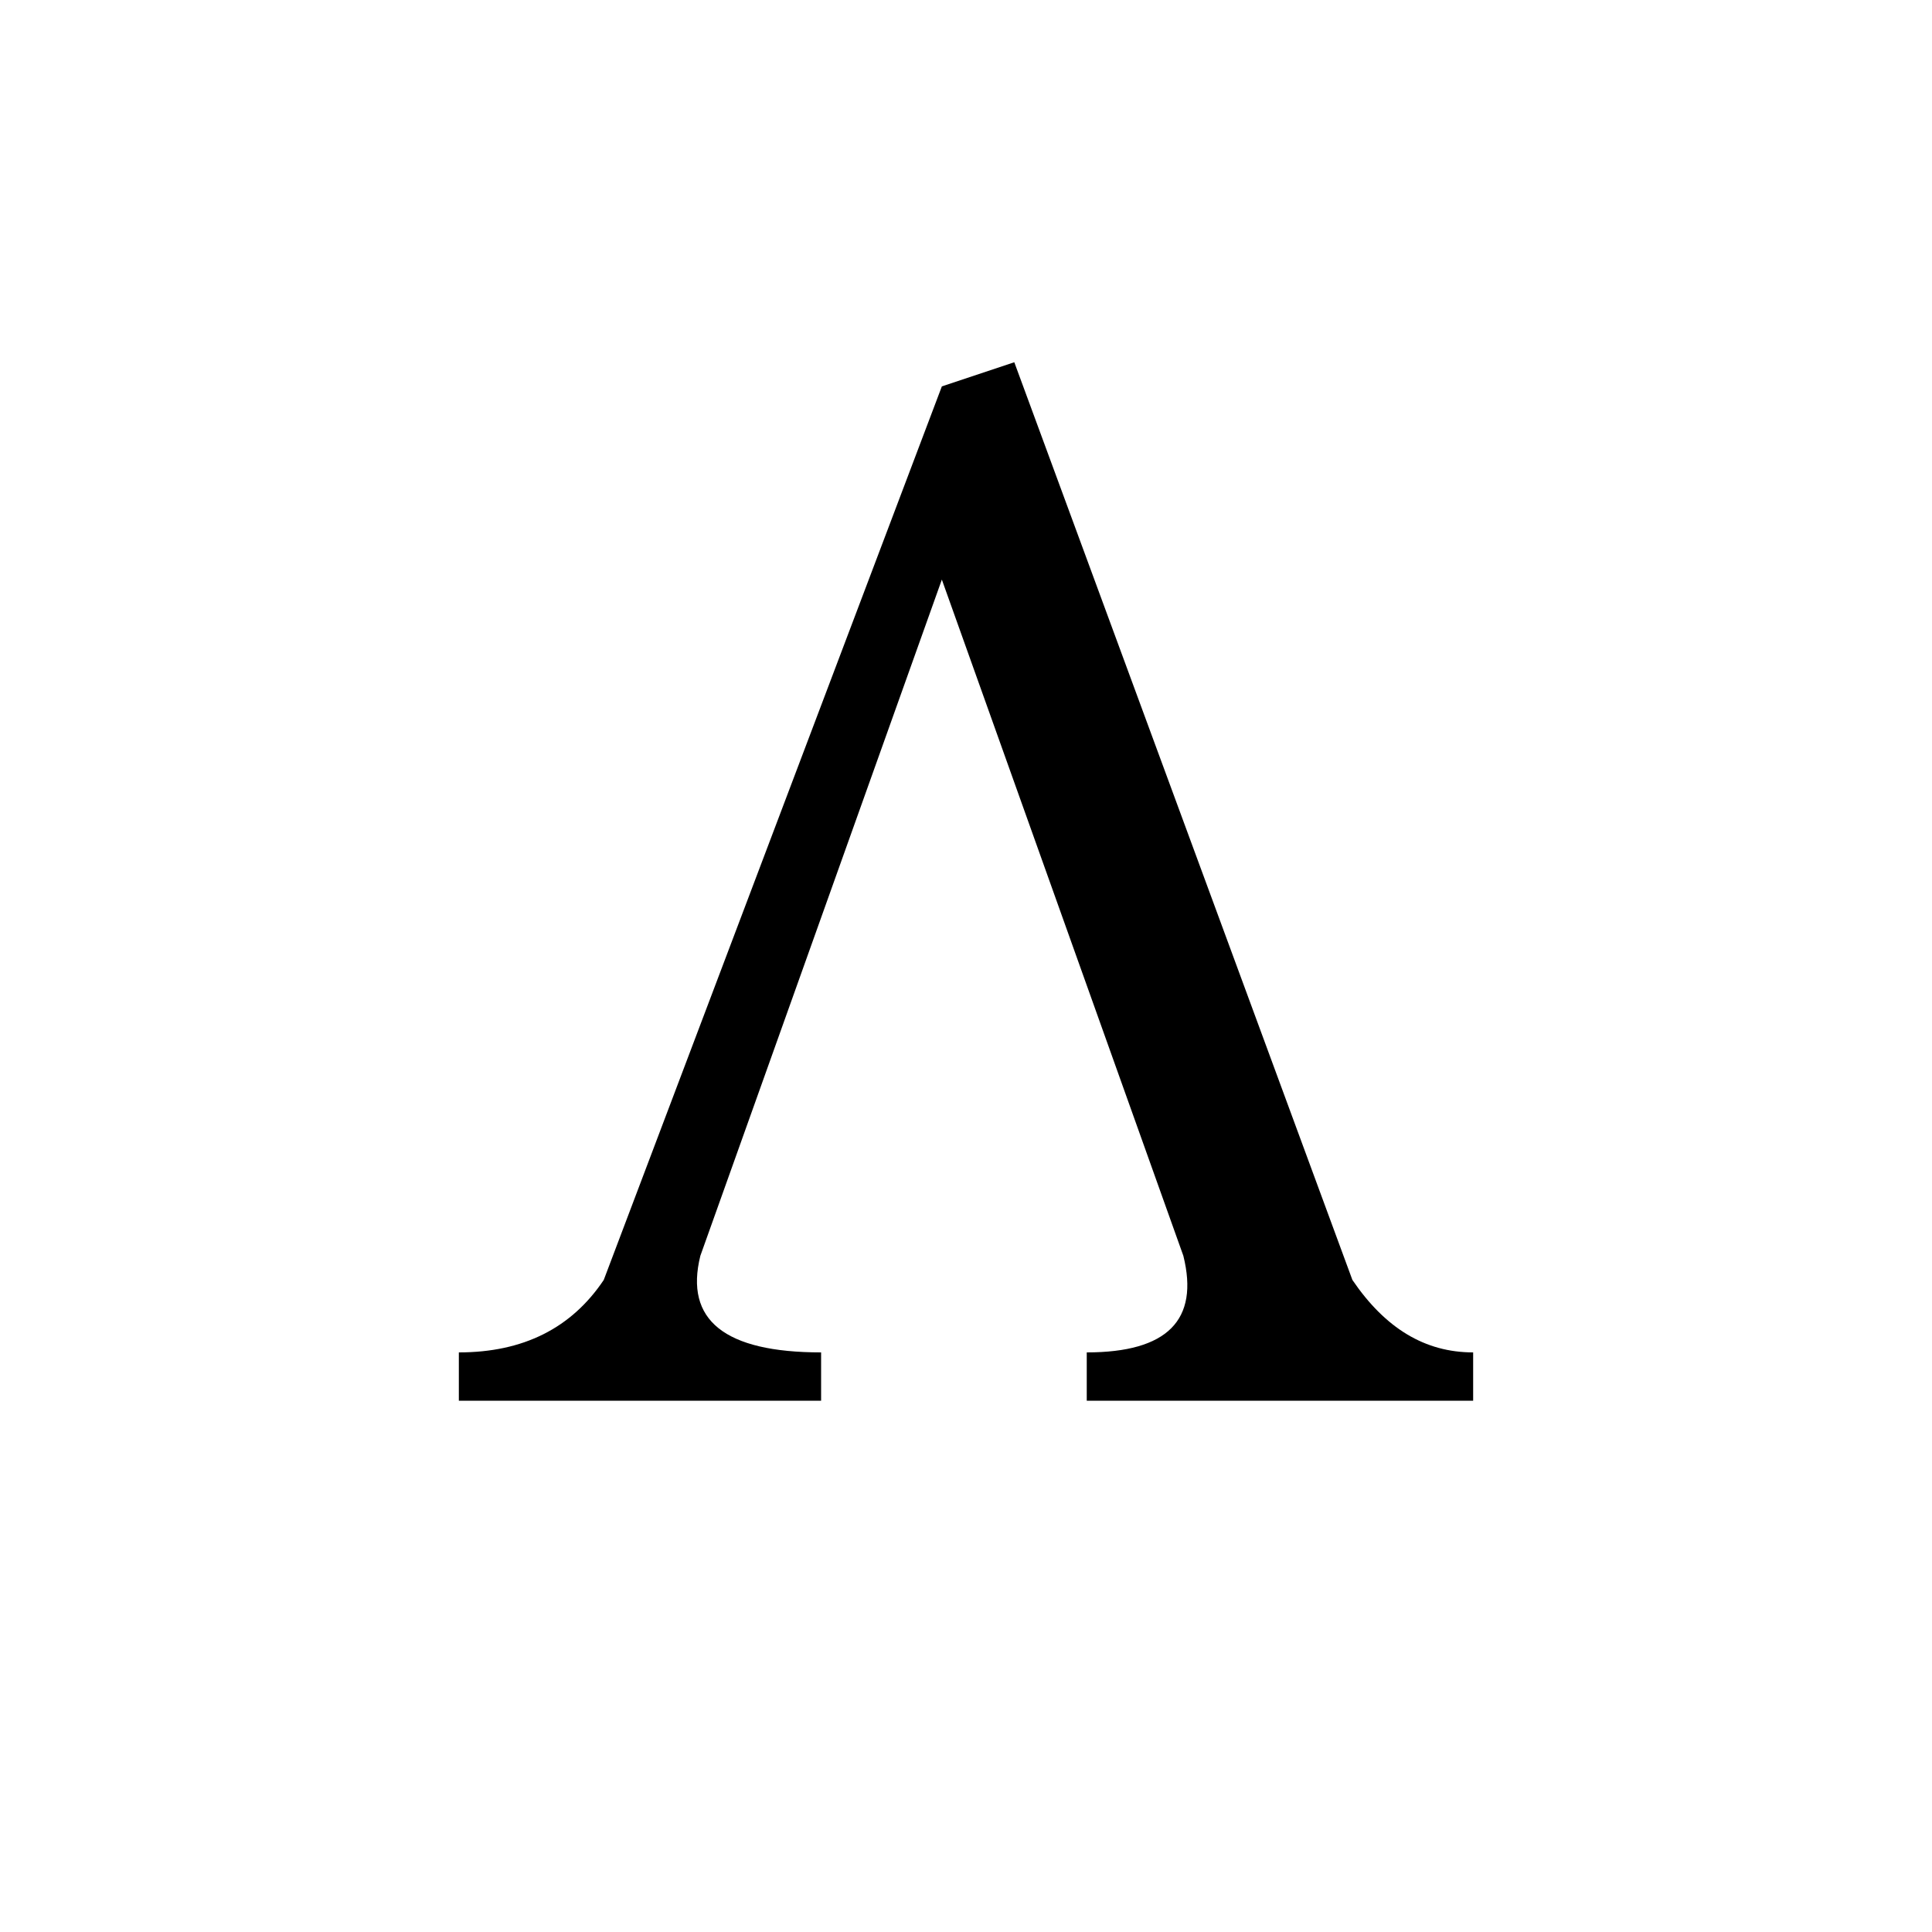 <?xml version="1.0" encoding="UTF-8"?>
<svg width="40px" height="40px" viewBox="0 0 40 40" version="1.1" xmlns="http://www.w3.org/2000/svg" xmlns:xlink="http://www.w3.org/1999/xlink">
	<path class="fill fill-black" fill="black" d="M17,29 L9.5,29 C9.5,28.33 9.5,28 9.5,28 C10.83,28 11.83,27.5 12.5,26.5 L19.5,8 L21,7.5 L28,26.5 C28.68,27.5 29.5,28 30.5,28 C30.5,28 30.5,28.33 30.5,29 L22.5,29 C22.5,28.33 22.5,28 22.5,28 C24.17,28 24.83,27.33 24.5,26 L19.5,12 L14.5,26 C14.17,27.33 15,28 17,28 C17,28 17,28.33 17,29 Z" />
</svg>